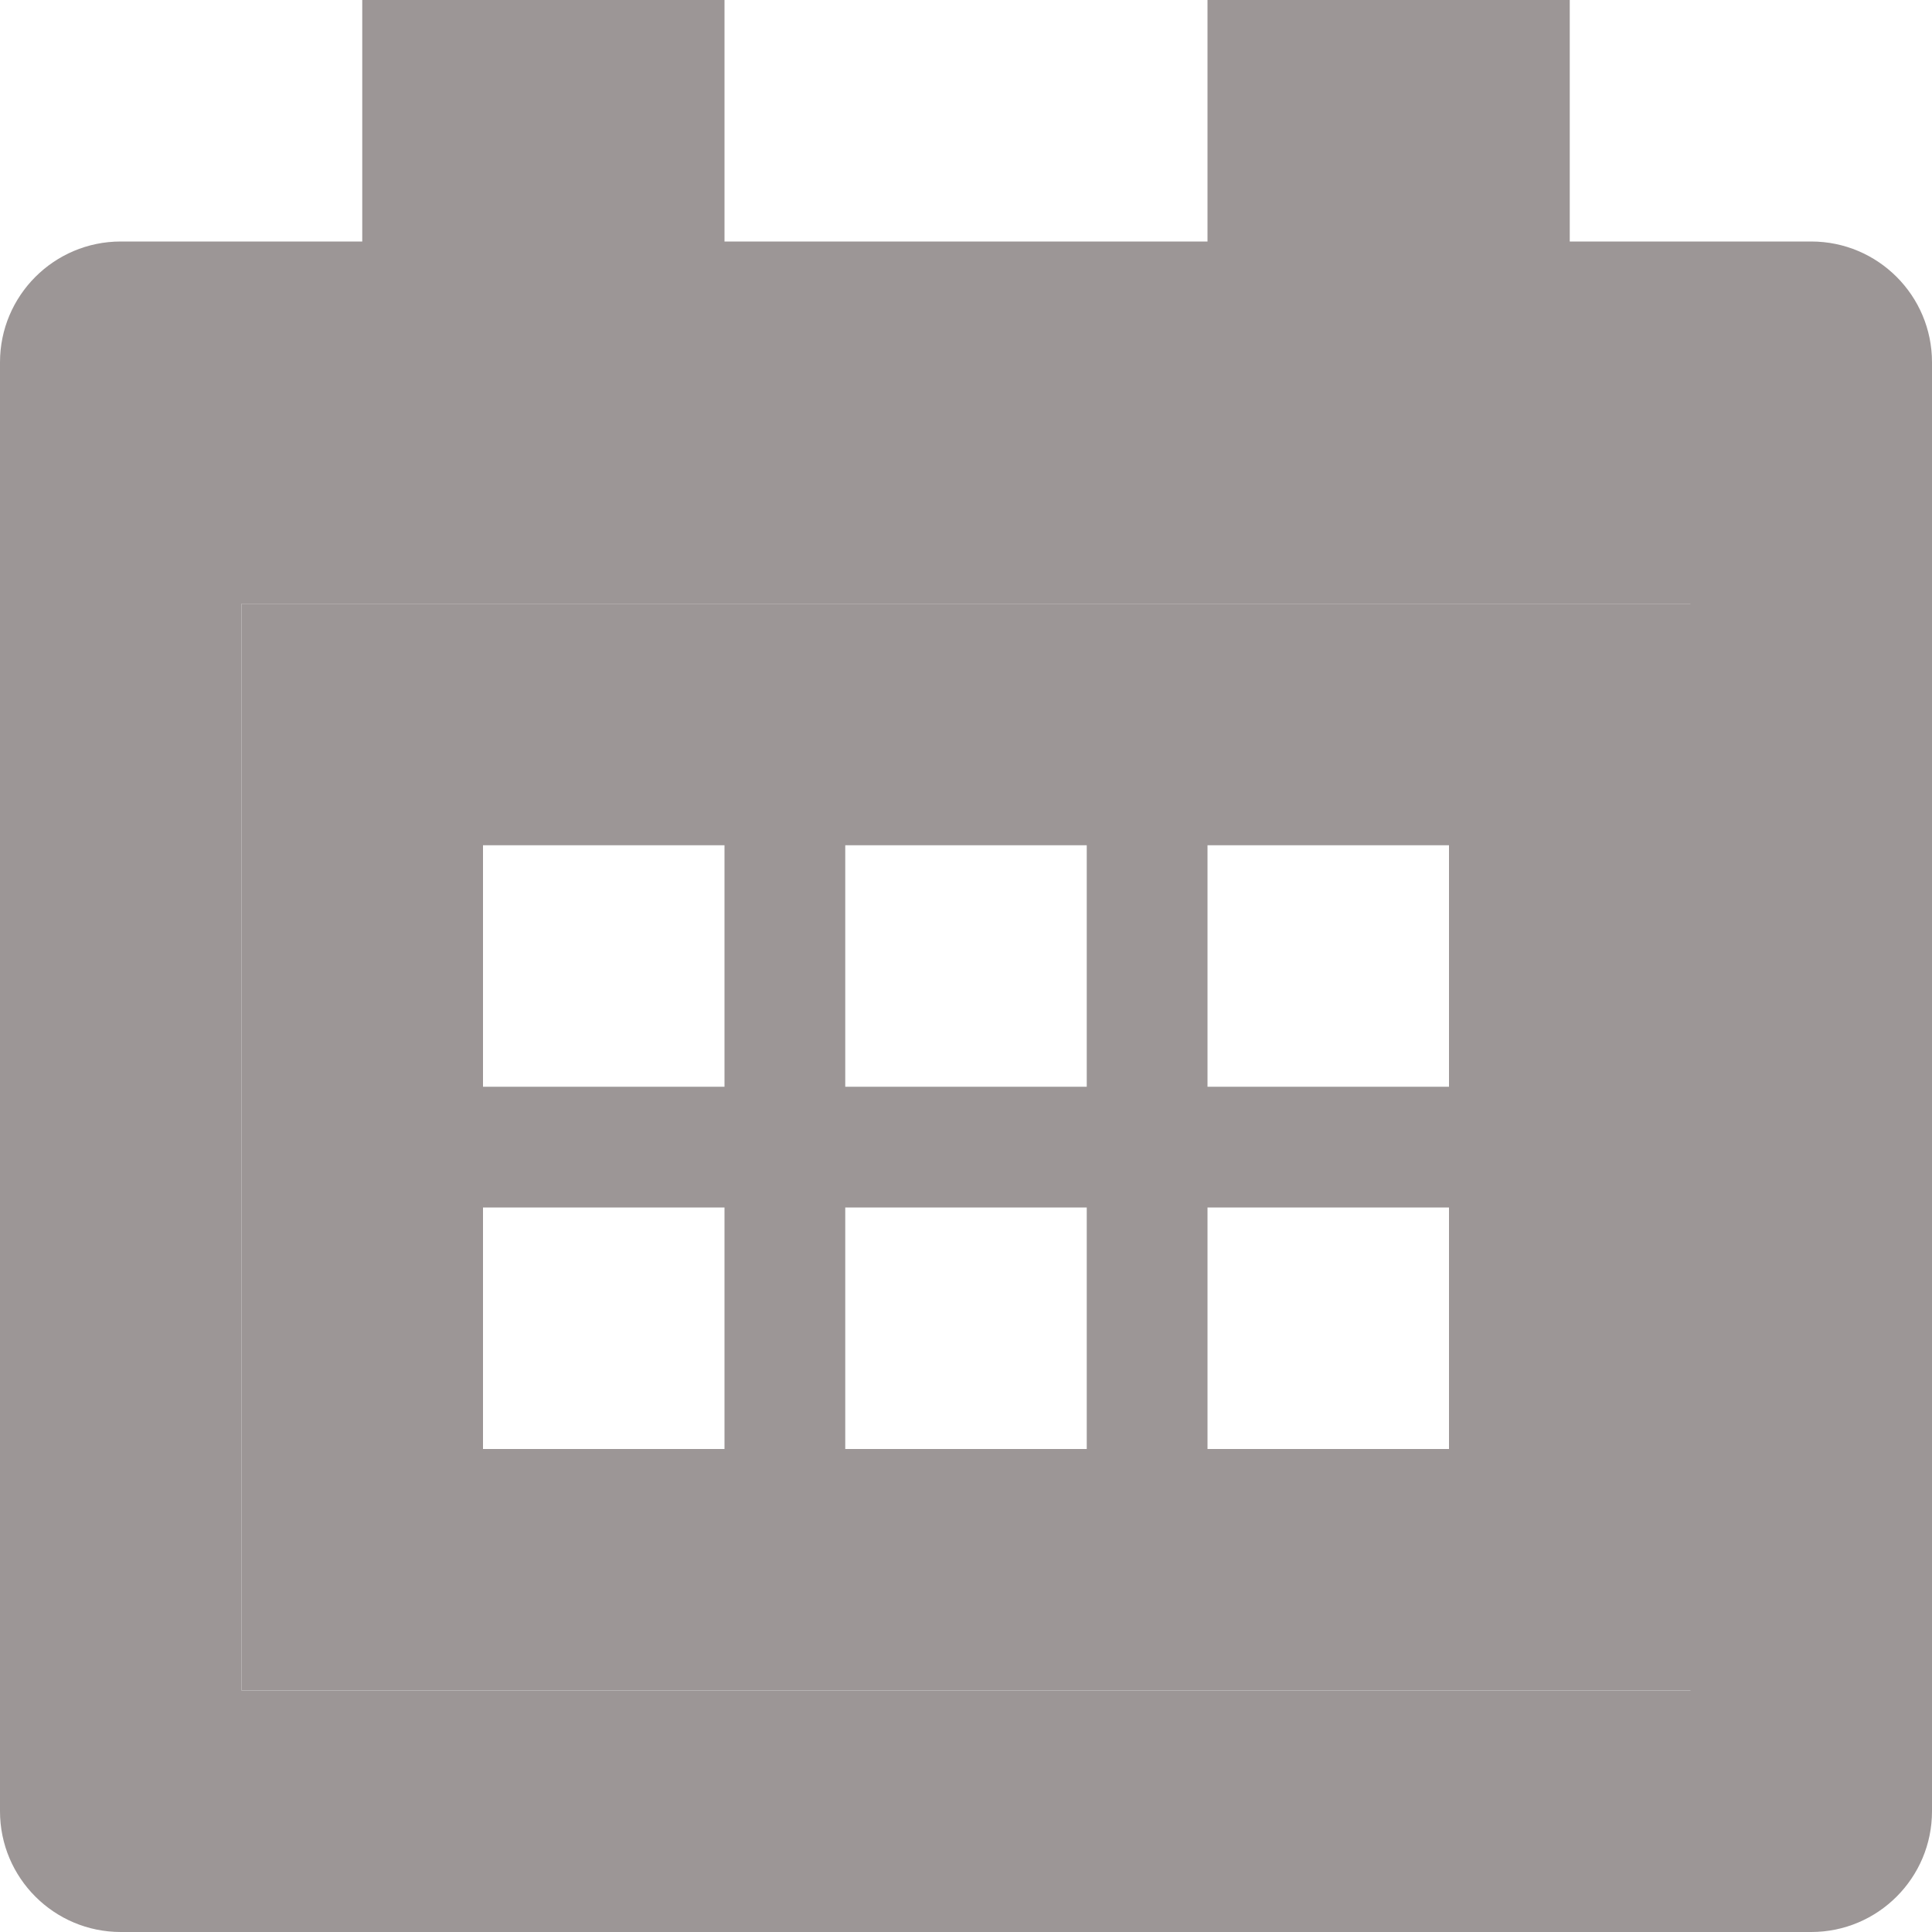 <svg width="16" height="16" viewBox="0 0 16 16" fill="none" xmlns="http://www.w3.org/2000/svg">
<g clip-path="url(#clip0_1072_129)">
<path fill-rule="evenodd" clip-rule="evenodd" d="M2 14H14V5H2V14ZM15 2H13V0H10V2H6V0H3V2H1C0.448 2 0 2.448 0 3V15C0 15.552 0.448 16 1 16H15C15.552 16 16 15.552 16 15V3C16 2.448 15.552 2 15 2Z" fill="#9C9696"/>
<path fill-rule="evenodd" clip-rule="evenodd" d="M15 5H2V14H15V5ZM6 9H4V7H6V9ZM9 9H7V7H9V9ZM6 12H4V10H6V12ZM9 12H7V10H9V12ZM12 9H10V7H12V9ZM12 12H10V10H12V12Z" fill="#9C9696"/>
</g>
<defs>
<clipPath id="clip0_1072_129">
<rect width="16" height="16" fill="white"/>
</clipPath>
</defs>
</svg>
